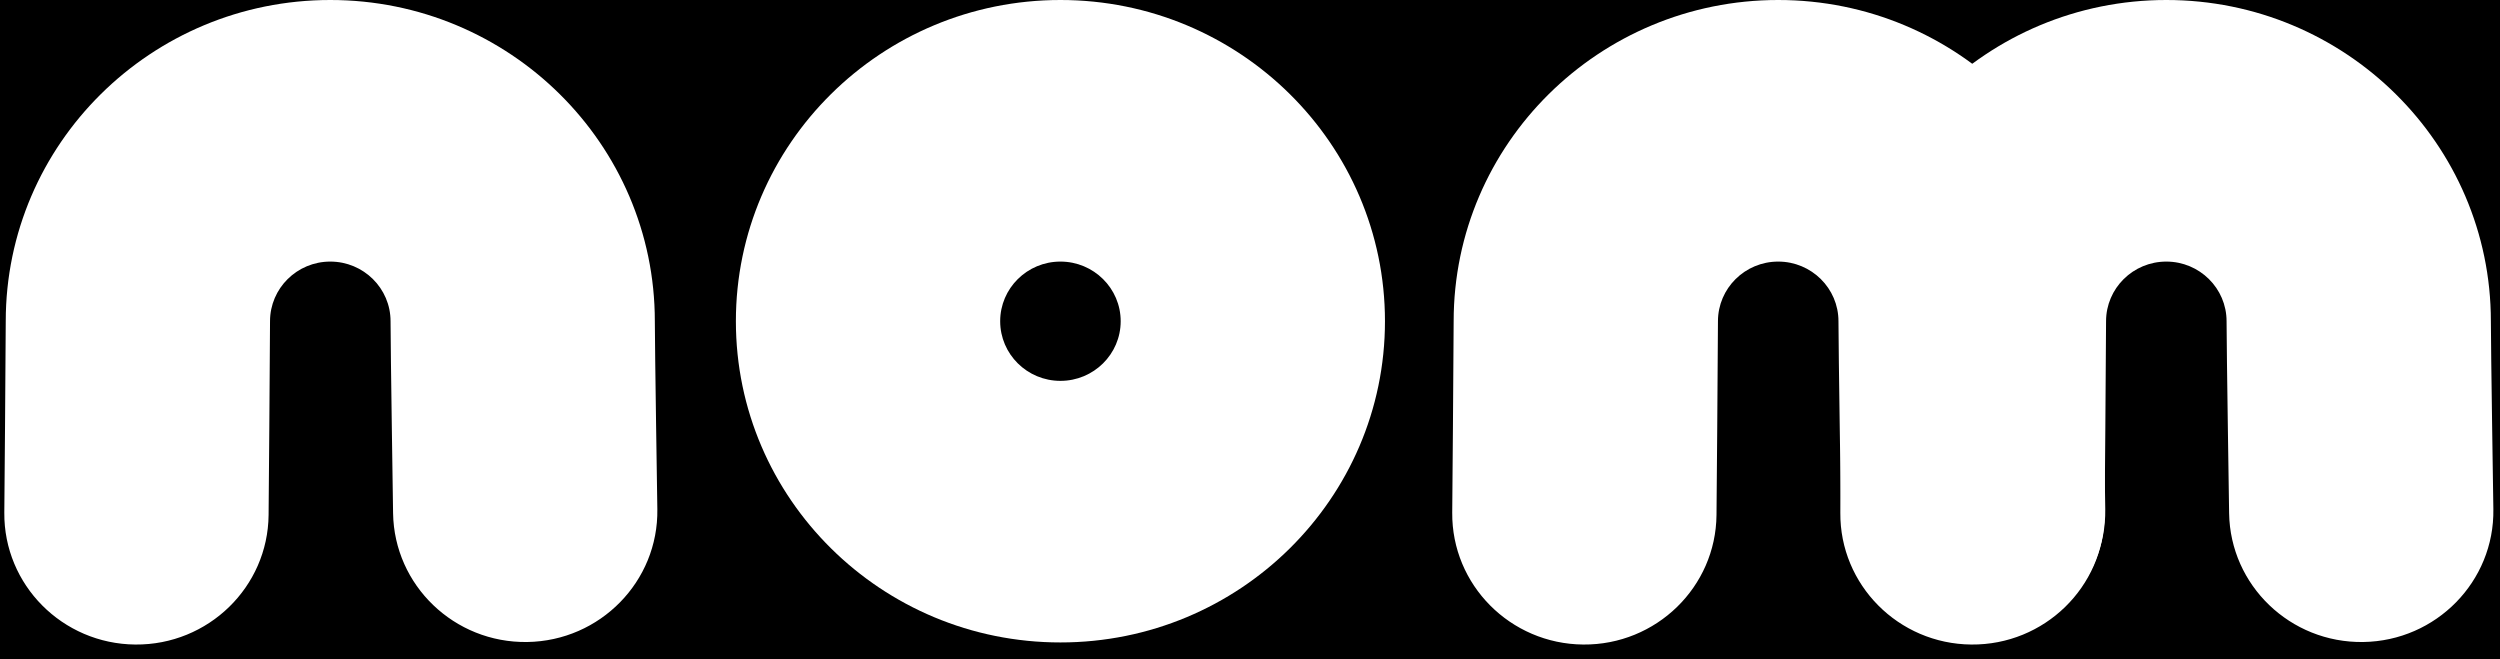 <?xml version="1.0" encoding="UTF-8" standalone="no"?>
<!DOCTYPE svg PUBLIC "-//W3C//DTD SVG 1.1//EN" "http://www.w3.org/Graphics/SVG/1.1/DTD/svg11.dtd">
<svg width="100%" height="100%" viewBox="0 0 618 163" version="1.1" xmlns="http://www.w3.org/2000/svg" xmlns:xlink="http://www.w3.org/1999/xlink" xml:space="preserve"  style="fill-rule:evenodd;clip-rule:evenodd;stroke-linejoin:round;stroke-miterlimit:2;">
    <g transform="matrix(1,0,0,1,-1490.78,-858.939)">
        <rect x="0" y="0" width="3507.87" height="2480.32"/>
        <g transform="matrix(6.12323e-17,1,-1,6.12323e-17,1572.03,940.189)">
            <g transform="matrix(1,0,0,1,-81.25,-81.25)">
                <clipPath id="_clip1">
                    <rect x="0" y="0" width="162.5" height="162.5"/>
                </clipPath>
                <g clip-path="url(#_clip1)">
                    <g transform="matrix(4.167,0,0,4.167,0,0)">
                        <path d="M30.21,0.001C34.492,-0.065 38.021,3.394 38.086,7.72C38.151,12.046 34.727,15.612 30.446,15.678C30.446,15.678 20.593,15.828 19.056,15.828C17.103,15.828 15.518,17.43 15.518,19.403C15.518,21.376 17.103,22.978 19.056,22.978C20.662,22.978 30.544,23.063 30.544,23.063C34.826,23.1 38.273,26.643 38.236,30.969C38.199,35.296 34.693,38.778 30.411,38.741C30.411,38.741 20.643,38.656 19.056,38.656C8.539,38.656 -0,30.029 -0,19.403C-0,8.777 8.539,0.15 19.056,0.15C20.562,0.15 30.21,0.001 30.21,0.001Z" style="fill:white;"/>
                    </g>
                </g>
            </g>
        </g>
        <g transform="matrix(1,0,0,1,1931.02,940.189)">
            <g transform="matrix(1,0,0,1,-81.25,-81.25)">
                <clipPath id="_clip2">
                    <rect x="0" y="0" width="162.5" height="162.5"/>
                </clipPath>
                <g clip-path="url(#_clip2)">
                    <g transform="matrix(4.167,0,0,4.167,0,0)">
                        <path d="M38.74,30.21C38.806,34.492 35.347,38.021 31.021,38.086C26.695,38.151 23.129,34.727 23.064,30.446C23.064,30.446 22.913,20.593 22.913,19.056C22.913,17.103 21.311,15.518 19.339,15.518C17.366,15.518 15.764,17.103 15.764,19.056C15.764,20.662 15.678,30.544 15.678,30.544C15.641,34.826 12.098,38.273 7.772,38.236C3.445,38.199 -0.037,34.693 0,30.411C0,30.411 0.085,20.643 0.085,19.056C0.085,8.539 8.712,0 19.339,0C29.965,0 38.592,8.539 38.592,19.056C38.592,20.562 38.74,30.21 38.74,30.21Z" style="fill:white;"/>
                    </g>
                </g>
            </g>
        </g>
        <g transform="matrix(1,0,0,1,2026.96,940.189)">
            <g transform="matrix(1,0,0,1,-81.25,-81.25)">
                <clipPath id="_clip3">
                    <rect x="0" y="0" width="162.5" height="162.5"/>
                </clipPath>
                <g clip-path="url(#_clip3)">
                    <g transform="matrix(4.167,0,0,4.167,0,0)">
                        <path d="M38.74,30.21C38.806,34.492 35.347,38.021 31.021,38.086C26.695,38.151 23.129,34.727 23.064,30.446C23.064,30.446 22.913,20.593 22.913,19.056C22.913,17.103 21.311,15.518 19.339,15.518C17.366,15.518 15.764,17.103 15.764,19.056C15.764,20.662 15.678,30.544 15.678,30.544C15.641,34.826 12.098,38.273 7.772,38.236C3.445,38.199 -0.037,34.693 0,30.411C0,30.411 0.085,20.643 0.085,19.056C0.085,8.539 8.712,0 19.339,0C29.965,0 38.592,8.539 38.592,19.056C38.592,20.562 38.74,30.21 38.74,30.21Z" style="fill:white;"/>
                    </g>
                </g>
            </g>
        </g>
        <g transform="matrix(1,0,0,1,1753.94,940.189)">
            <g transform="matrix(1,0,0,1,-81.25,-81.25)">
                <g transform="matrix(4.167,0,0,4.167,0,0)">
                    <path d="M19.253,0C29.879,0 38.506,8.539 38.506,19.056C38.506,29.573 29.879,38.112 19.253,38.112C8.627,38.112 0,29.573 0,19.056C0,8.539 8.627,0 19.253,0ZM19.253,15.518C17.28,15.518 15.679,17.103 15.679,19.056C15.679,21.009 17.28,22.594 19.253,22.594C21.226,22.594 22.828,21.009 22.828,19.056C22.828,17.103 21.226,15.518 19.253,15.518Z" style="fill:white;"/>
                </g>
            </g>
        </g>
    </g>
</svg>
